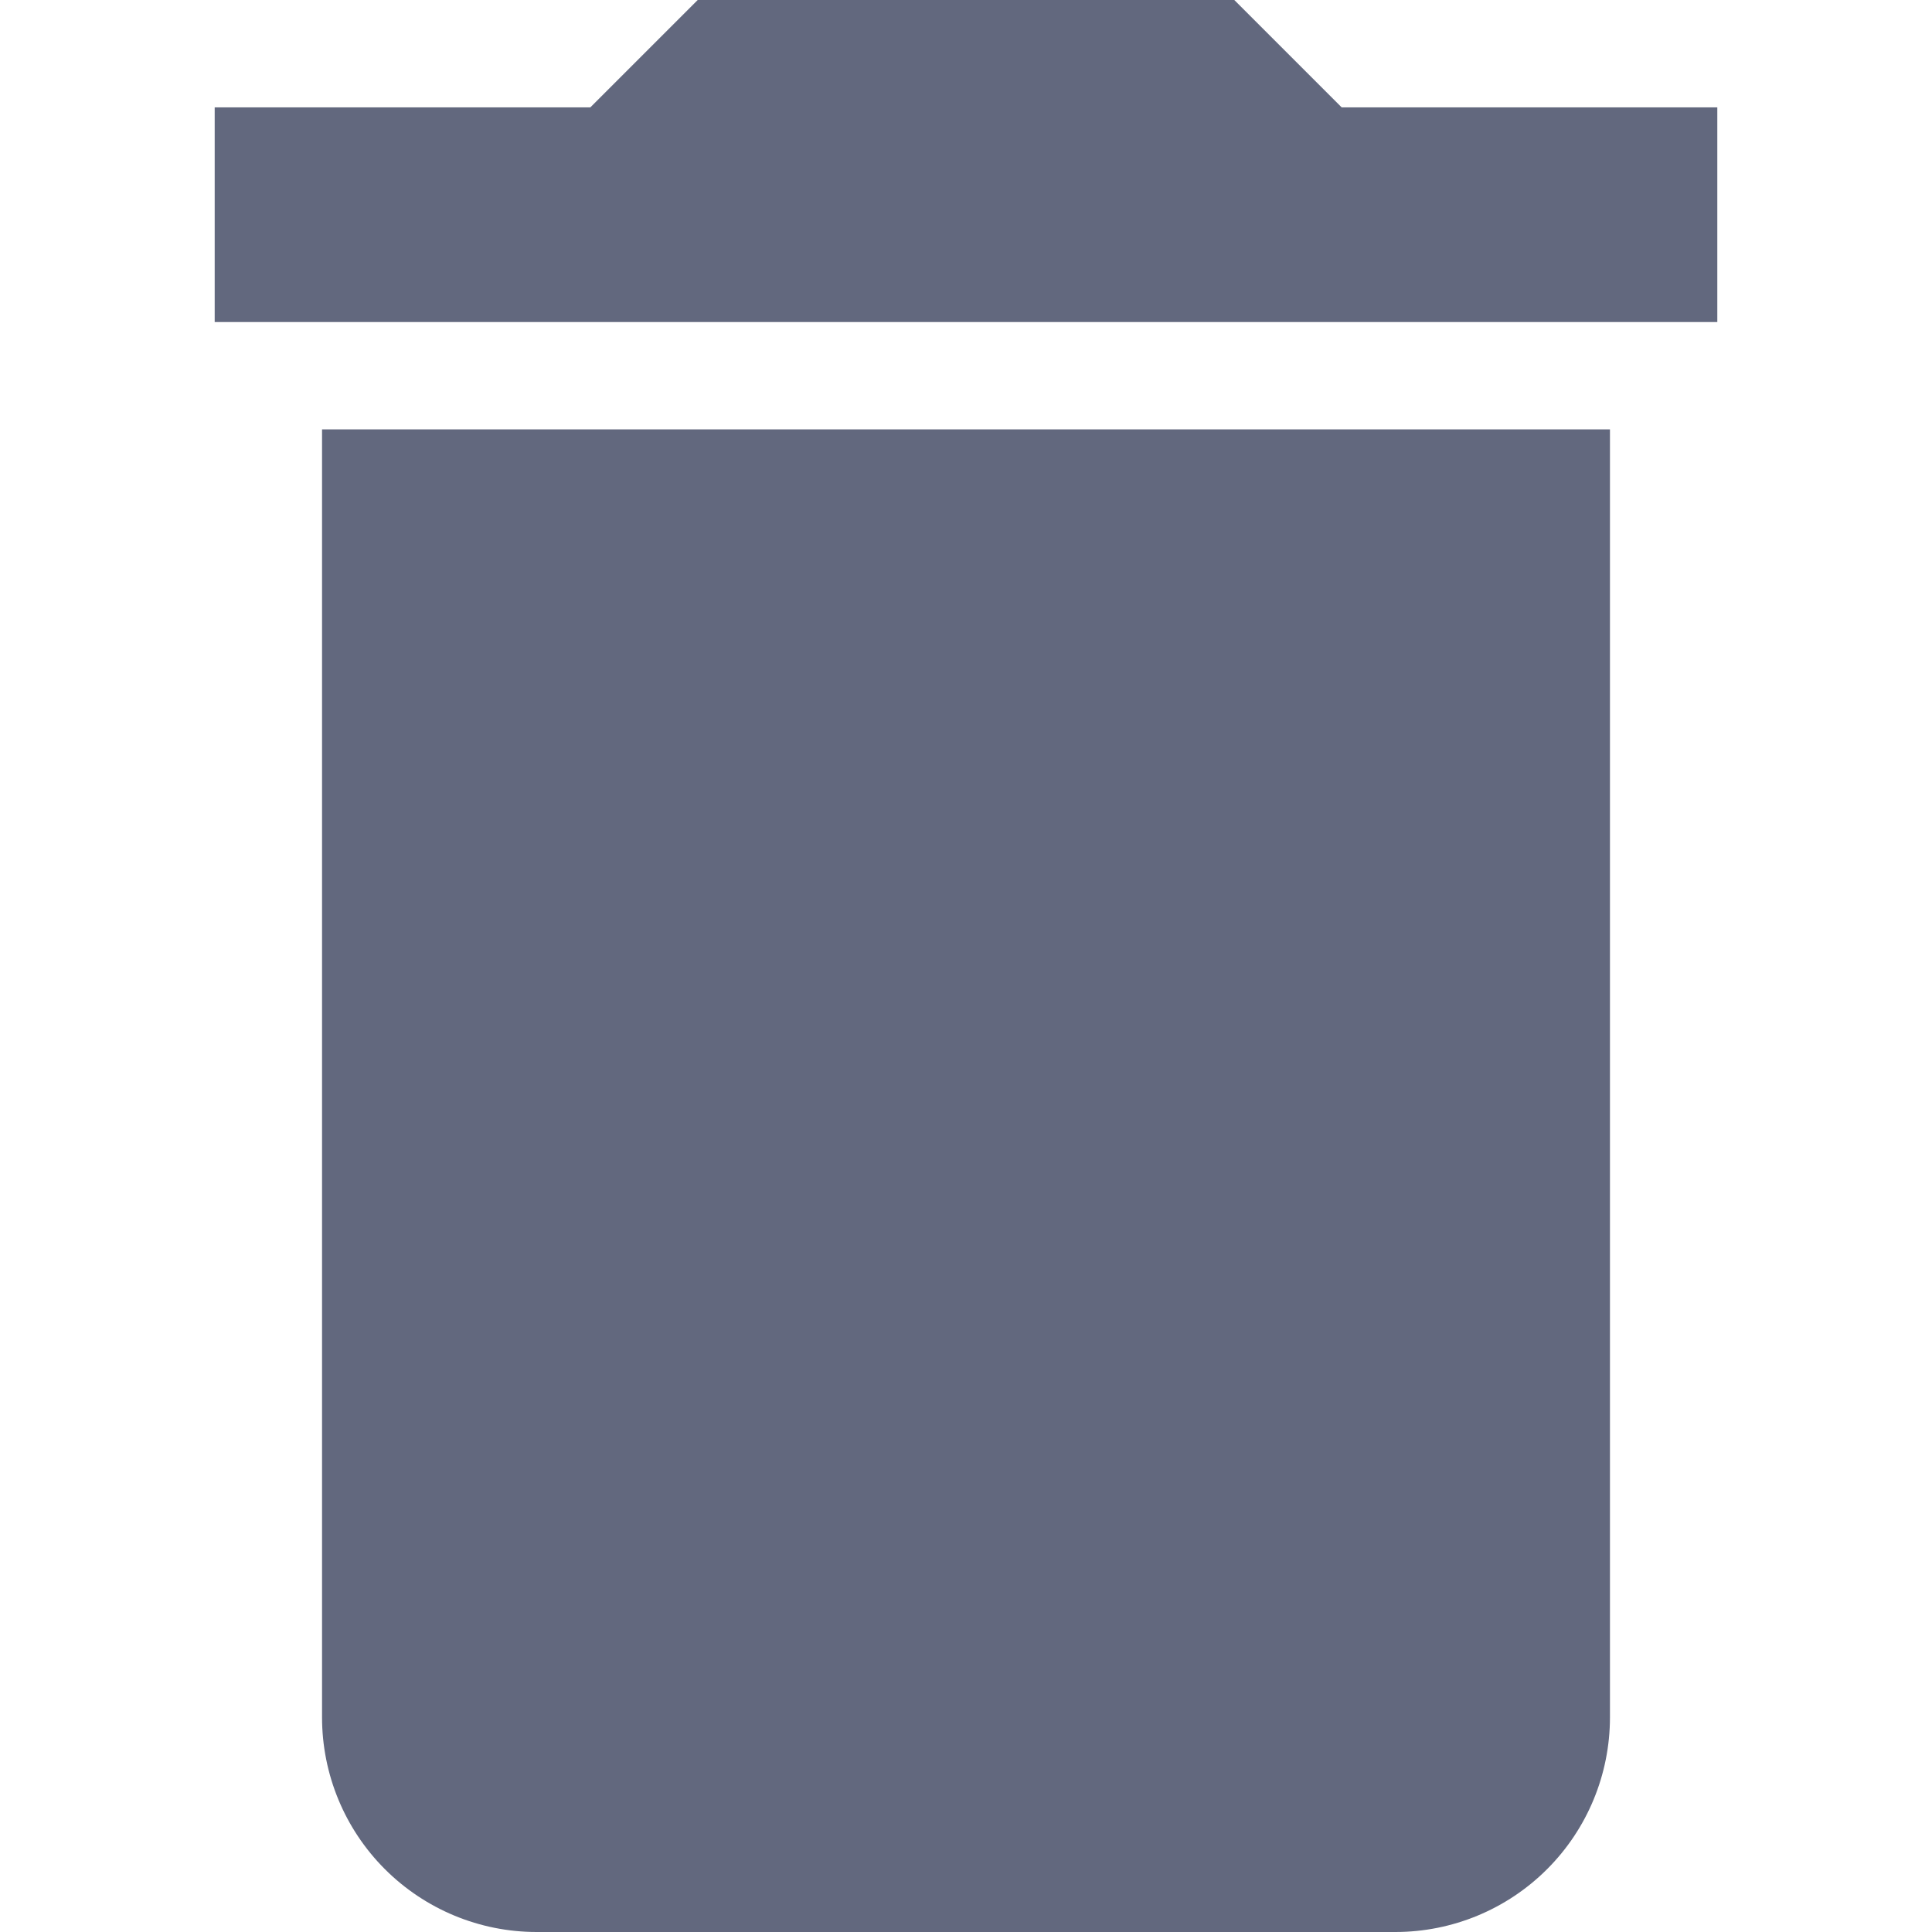 <svg width="16" height="16" viewBox="0 0 16 16" fill="none" xmlns="http://www.w3.org/2000/svg">
<path d="M14.222 0.889H11.111L10.222 0H5.778L4.889 0.889H1.778V2.667H14.222M2.667 14.222C2.667 14.694 2.854 15.146 3.187 15.479C3.521 15.813 3.973 16 4.444 16H11.556C12.027 16 12.479 15.813 12.813 15.479C13.146 15.146 13.333 14.694 13.333 14.222V3.556H2.667V14.222Z" fill="#62687E"/>
</svg>
